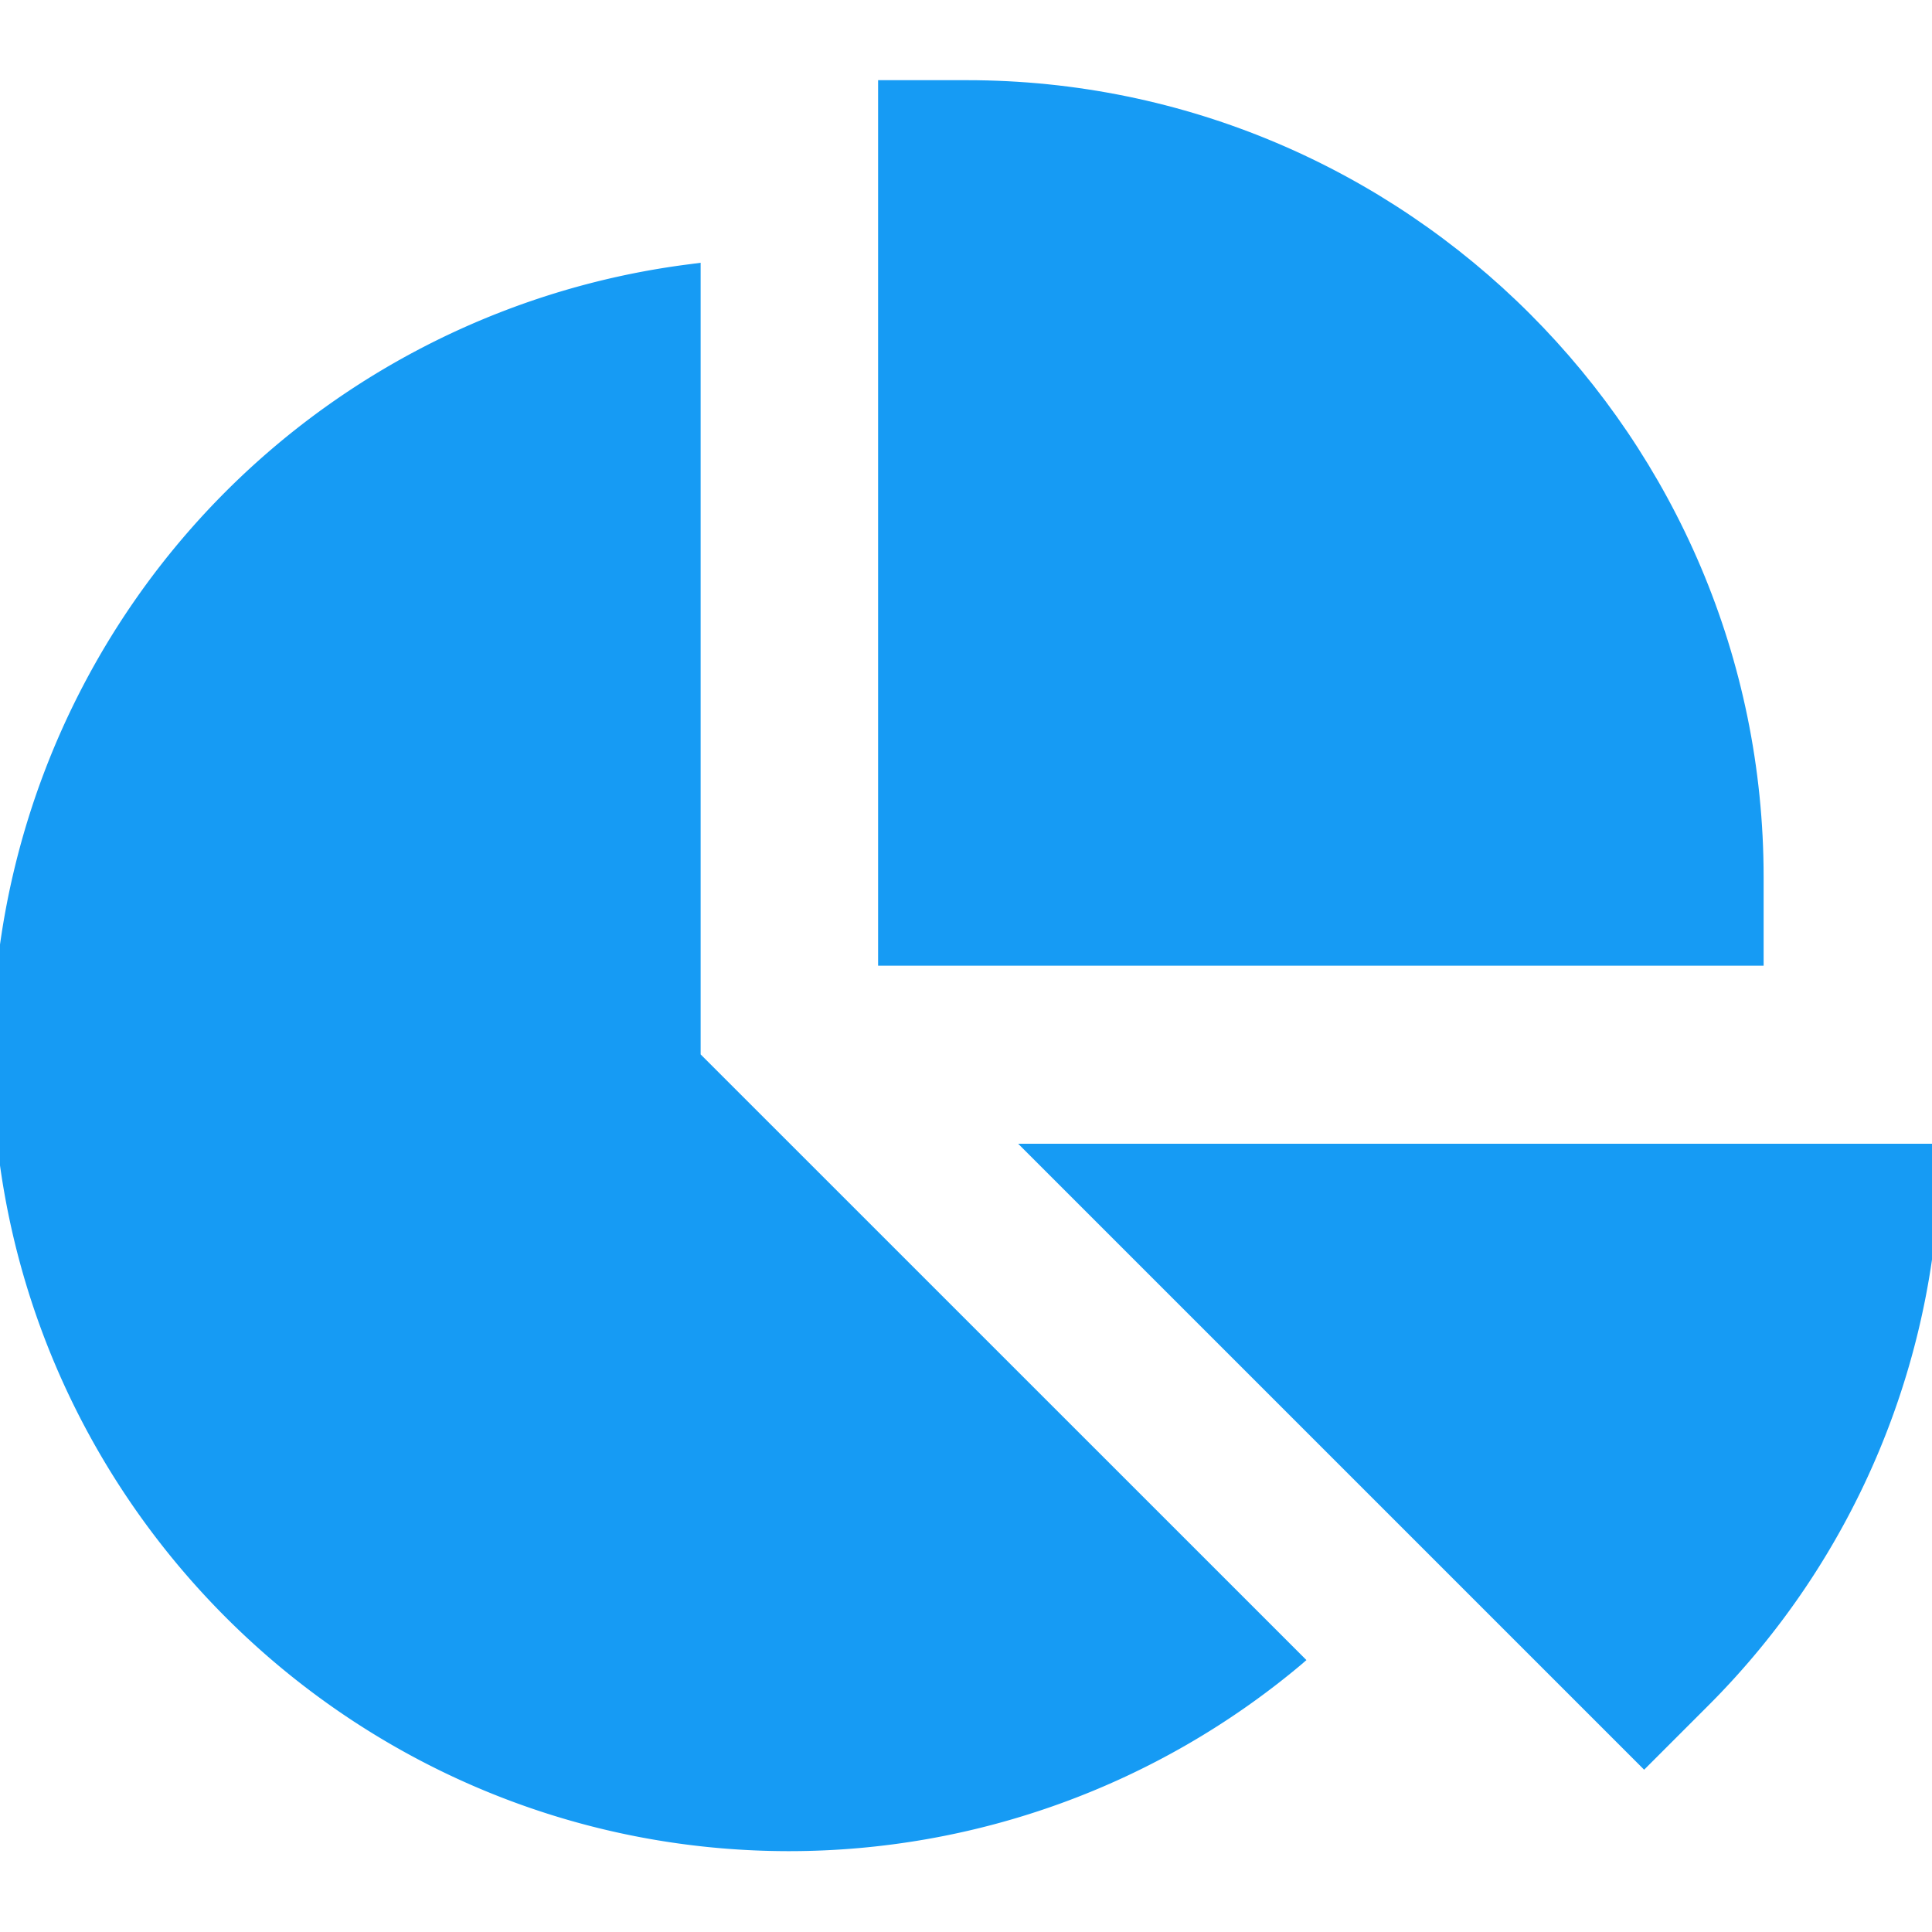 <svg xmlns="http://www.w3.org/2000/svg" width="20" height="20" viewBox="0 0 20 20" preserveAspectRatio="none"><path fill="#169bf4" d="M18.257 9.08c0-4.548-3.7-8.25-8.25-8.25H9.09v9.167h9.167z"/><path fill="#169bf4" d="M7.253 10.915V2.72l-.113.015a8.255 8.255 0 0 0-7.22 8.178c0 4.55 3.7 8.25 8.25 8.25a8.242 8.242 0 0 0 5.294-1.926l.06-.052z"/><path fill="#169bf4" d="M10.54 11.84l6.48 6.48.648-.648a8.19 8.19 0 0 0 2.417-5.832z"/></svg>
